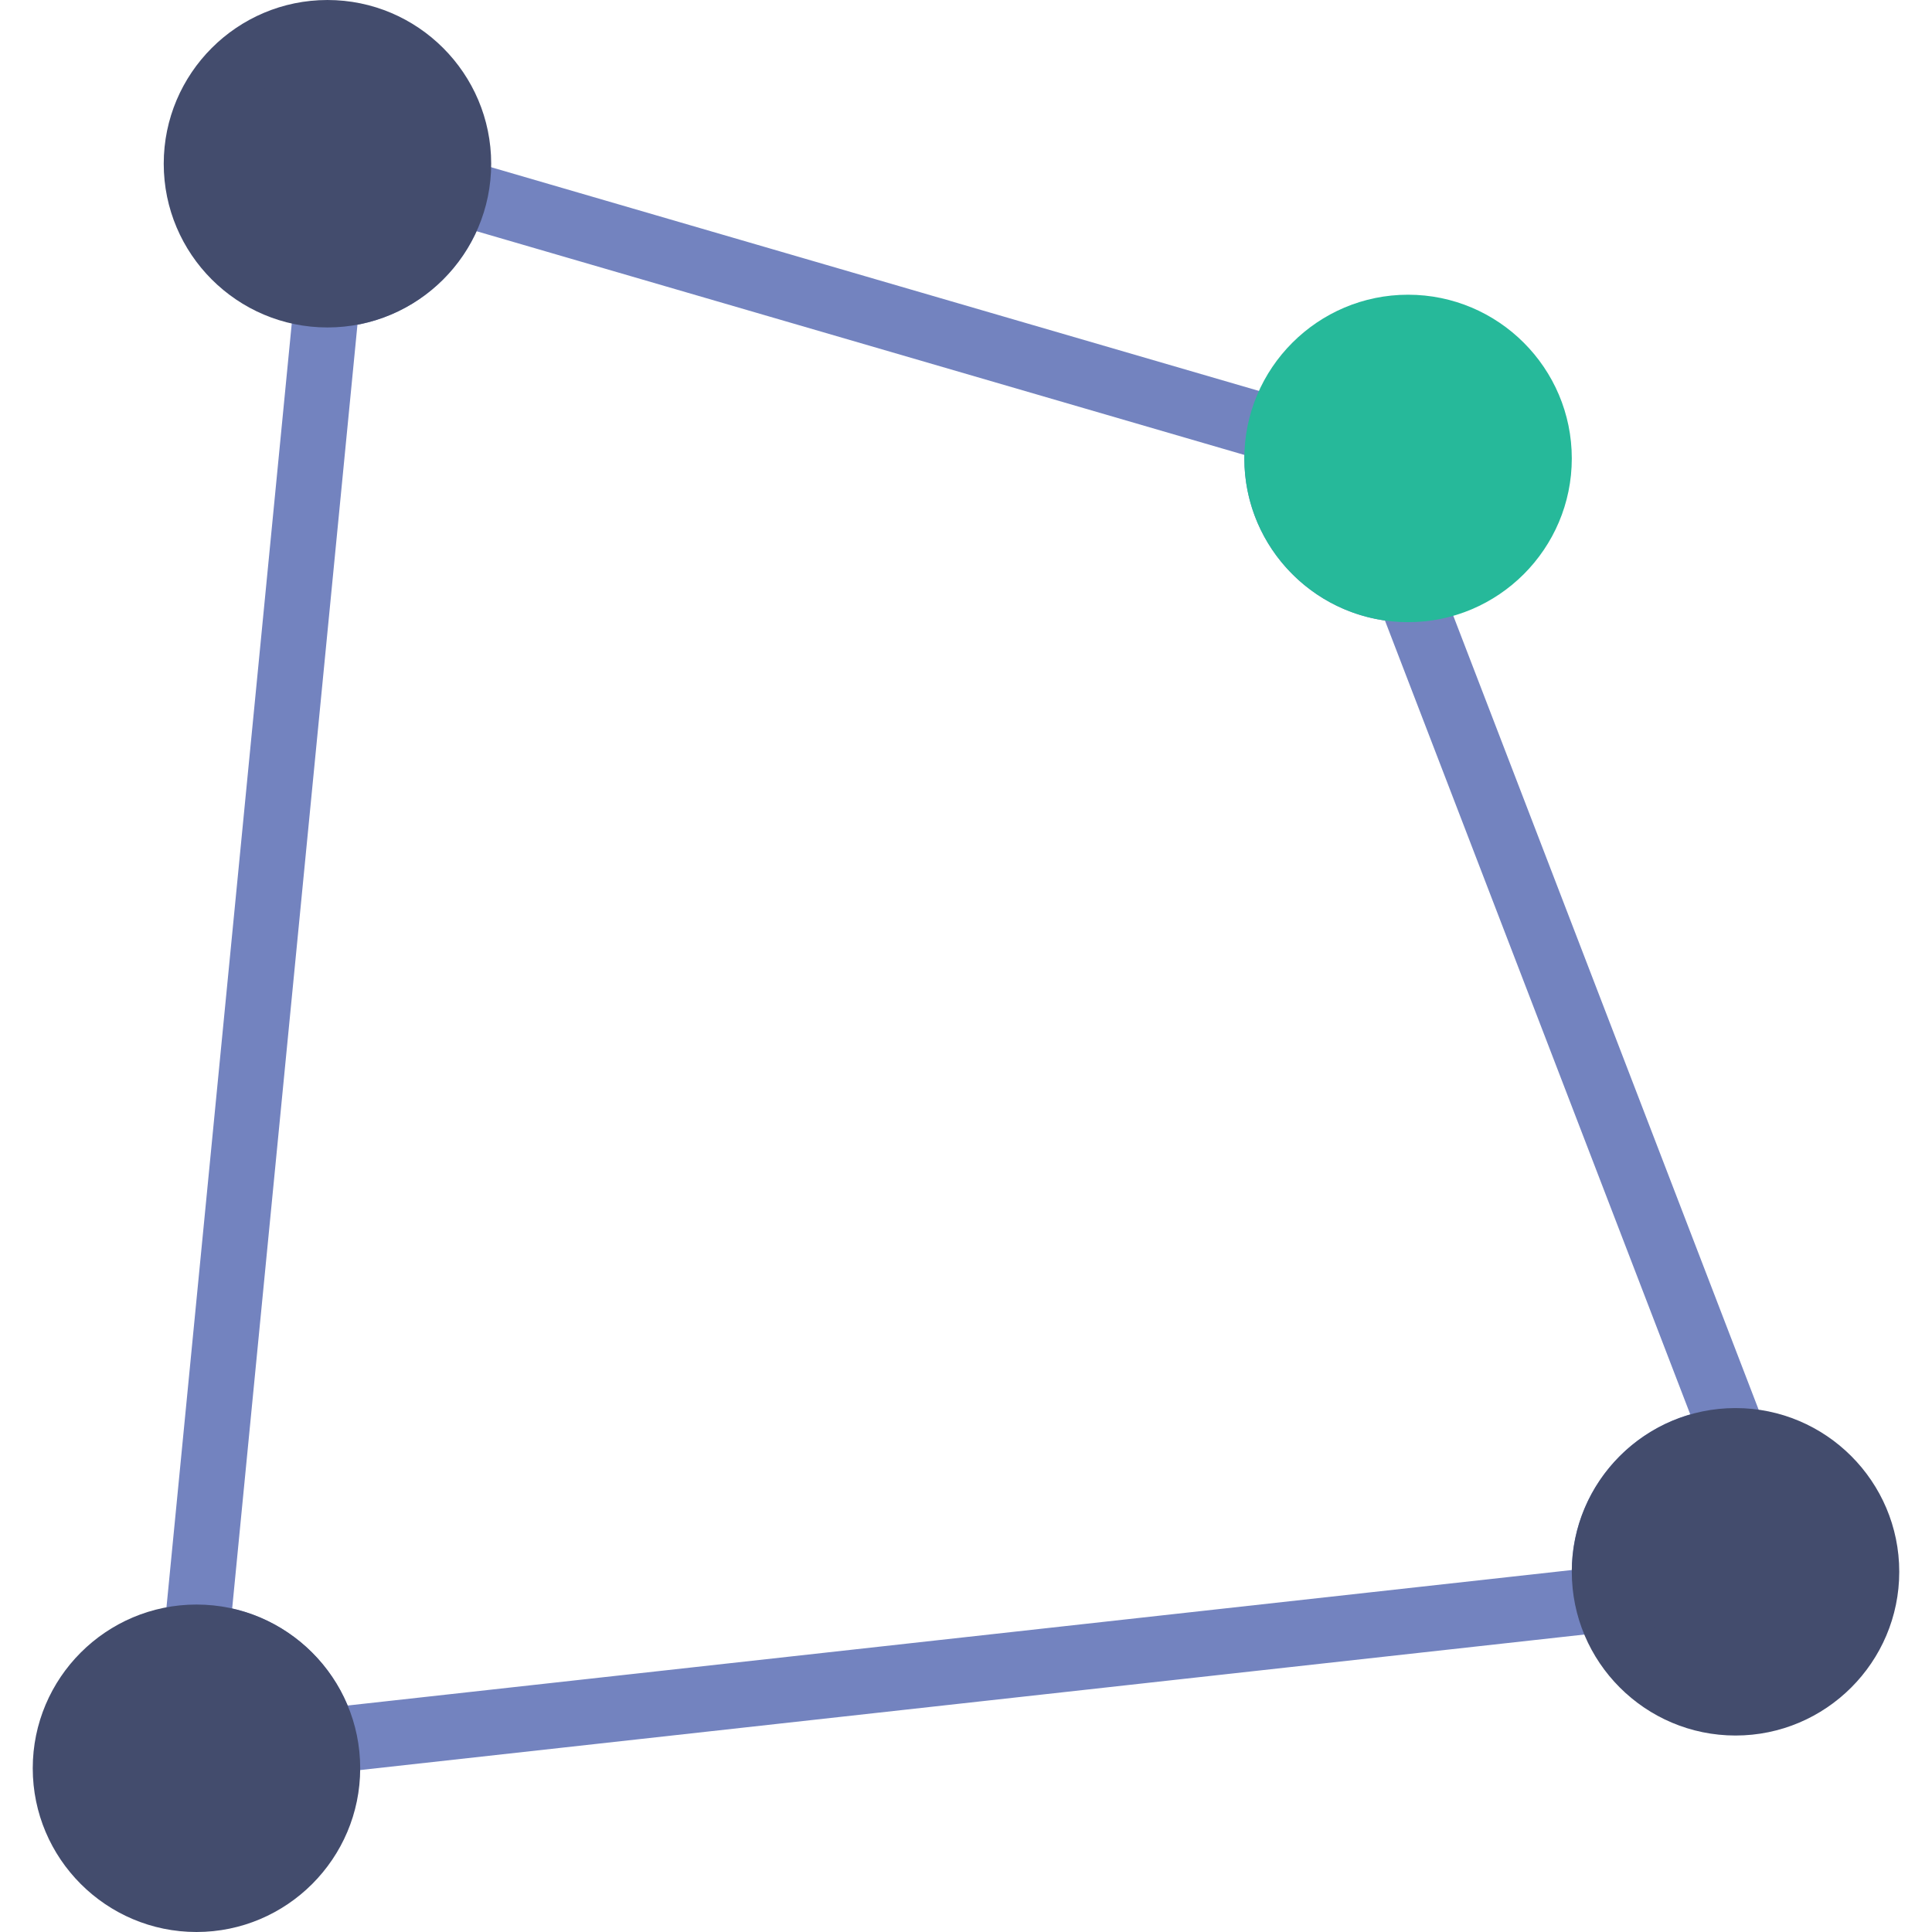 <?xml version="1.0" encoding="iso-8859-1"?>
<!-- Generator: Adobe Illustrator 18.0.0, SVG Export Plug-In . SVG Version: 6.00 Build 0)  -->
<!DOCTYPE svg PUBLIC "-//W3C//DTD SVG 1.1//EN" "http://www.w3.org/Graphics/SVG/1.1/DTD/svg11.dtd">
<svg version="1.1" id="Capa_1" xmlns="http://www.w3.org/2000/svg" xmlns:xlink="http://www.w3.org/1999/xlink" x="0px" y="0px"
	 viewBox="0 0 59 59" style="enable-background:new 0 0 59 59;" xml:space="preserve">
<g>
	<path style="fill:#7383BF;" d="M9.12,54.262l-0.188-0.887C8.641,51.999,7.408,51,6,51H4.897L9.093,8H10
		c1.408,0,2.641-0.999,2.932-2.375l0.224-1.055l27.105,7.897l-0.193,0.908C40.022,13.587,40,13.797,40,14c0,1.654,1.346,3,3,3h0.687
		l10.769,28H53c-1.654,0-3,1.346-3,3c0,0.203,0.022,0.413,0.067,0.624l0.23,1.08L9.12,54.262z M7.09,49.122
		c1.575,0.356,2.902,1.466,3.525,2.962L48,47.946c0.023-2.255,1.547-4.156,3.618-4.752L42.294,18.95C39.87,18.606,38,16.518,38,14
		c0-0.036,0-0.071,0.001-0.107L14.553,7.061c-0.671,1.477-2.038,2.553-3.637,2.854L7.09,49.122z"/>
	<g>
		<circle style="fill:#434C6D;" cx="10" cy="5" r="4"/>
		<path style="fill:#434C6D;" d="M10,10c-2.757,0-5-2.243-5-5s2.243-5,5-5s5,2.243,5,5S12.757,10,10,10z M10,2C8.346,2,7,3.346,7,5
			s1.346,3,3,3s3-1.346,3-3S11.654,2,10,2z"/>
	</g>
	<g>
		<circle style="fill:#434C6D;" cx="6" cy="54" r="4"/>
		<path style="fill:#434C6D;" d="M6,59c-2.757,0-5-2.243-5-5s2.243-5,5-5s5,2.243,5,5S8.757,59,6,59z M6,51c-1.654,0-3,1.346-3,3
			s1.346,3,3,3s3-1.346,3-3S7.654,51,6,51z"/>
	</g>
	<g>
		<circle style="fill:#434C6D;" cx="53" cy="48" r="4"/>
		<path style="fill:#434C6D;" d="M53,53c-2.757,0-5-2.243-5-5s2.243-5,5-5s5,2.243,5,5S55.757,53,53,53z M53,45
			c-1.654,0-3,1.346-3,3s1.346,3,3,3s3-1.346,3-3S54.654,45,53,45z"/>
	</g>
	<g>
		<circle style="fill:#26B99A;" cx="43" cy="14" r="4"/>
		<path style="fill:#26B99A;" d="M43,19c-2.757,0-5-2.243-5-5s2.243-5,5-5s5,2.243,5,5S45.757,19,43,19z M43,11
			c-1.654,0-3,1.346-3,3s1.346,3,3,3s3-1.346,3-3S44.654,11,43,11z"/>
	</g>
</g>
<g>
</g>
<g>
</g>
<g>
</g>
<g>
</g>
<g>
</g>
<g>
</g>
<g>
</g>
<g>
</g>
<g>
</g>
<g>
</g>
<g>
</g>
<g>
</g>
<g>
</g>
<g>
</g>
<g>
</g>
</svg>
